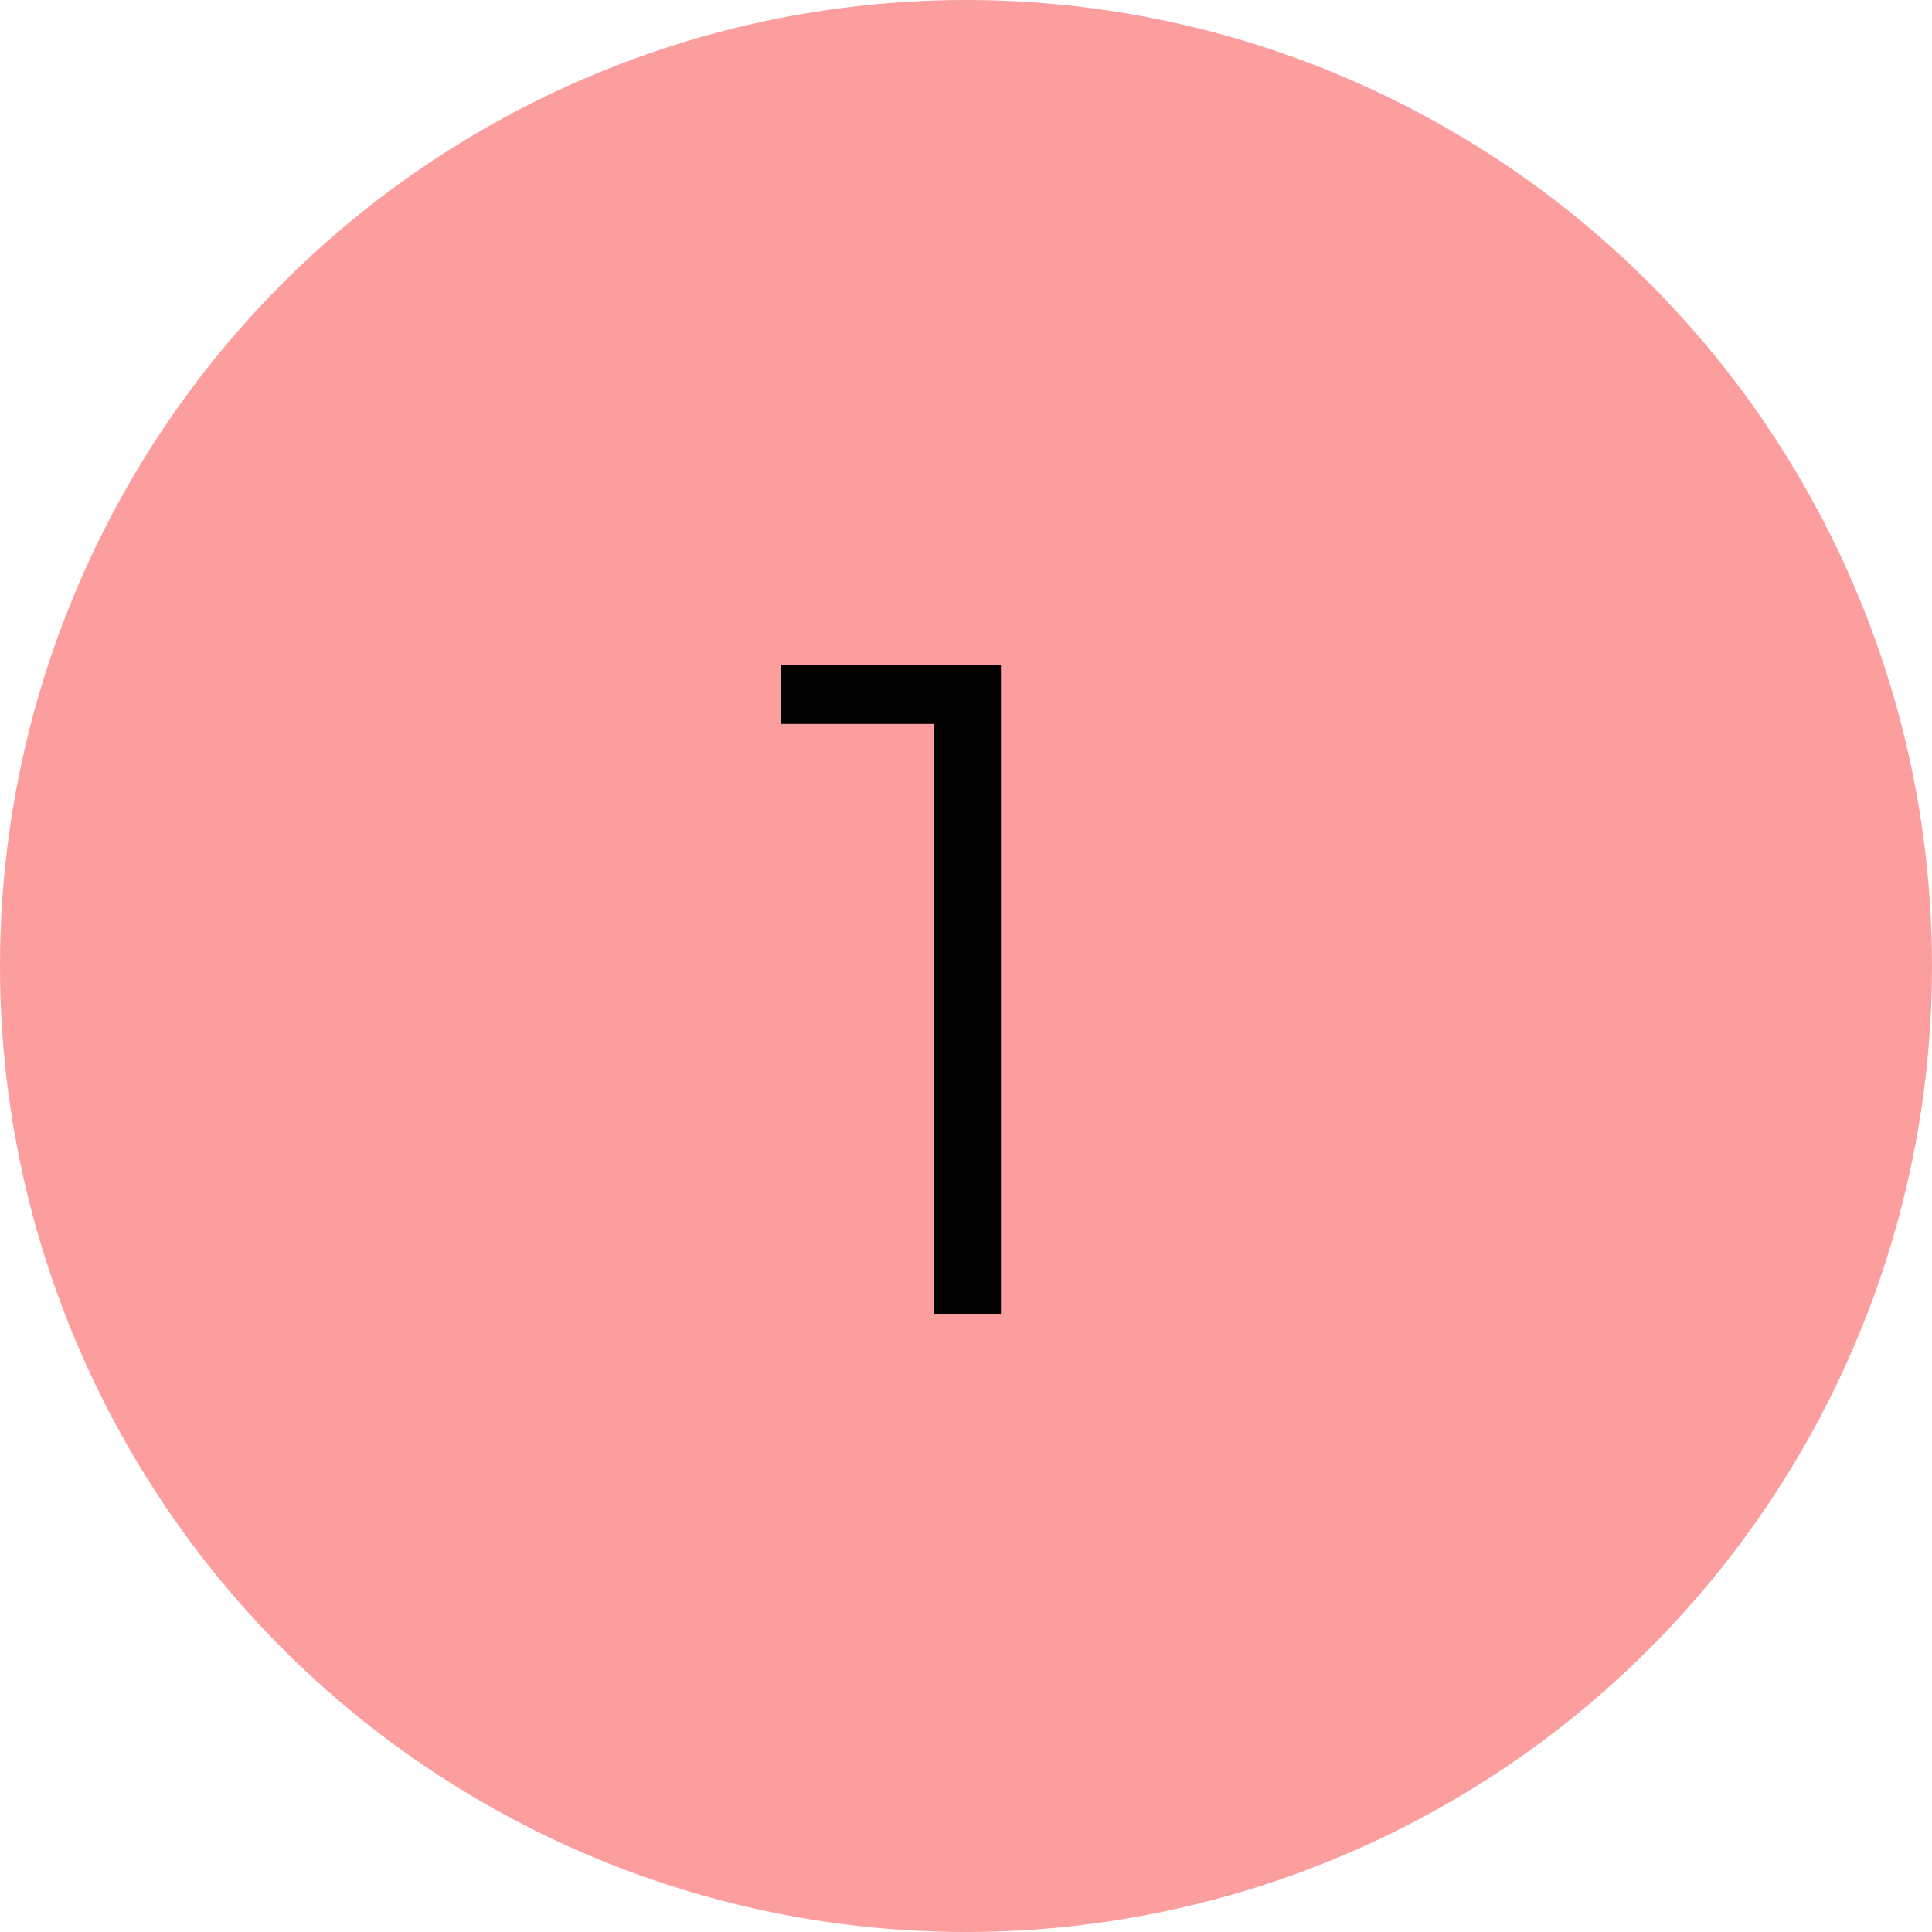 <svg width="50" height="50" viewBox="0 0 50 50" fill="none" xmlns="http://www.w3.org/2000/svg">
<circle cx="25" cy="25" r="25" fill="#FC9E9E"/>
<path d="M25.904 17.2V34H24.176V18.736H20.216V17.2H25.904Z" fill="black"/>
</svg>
